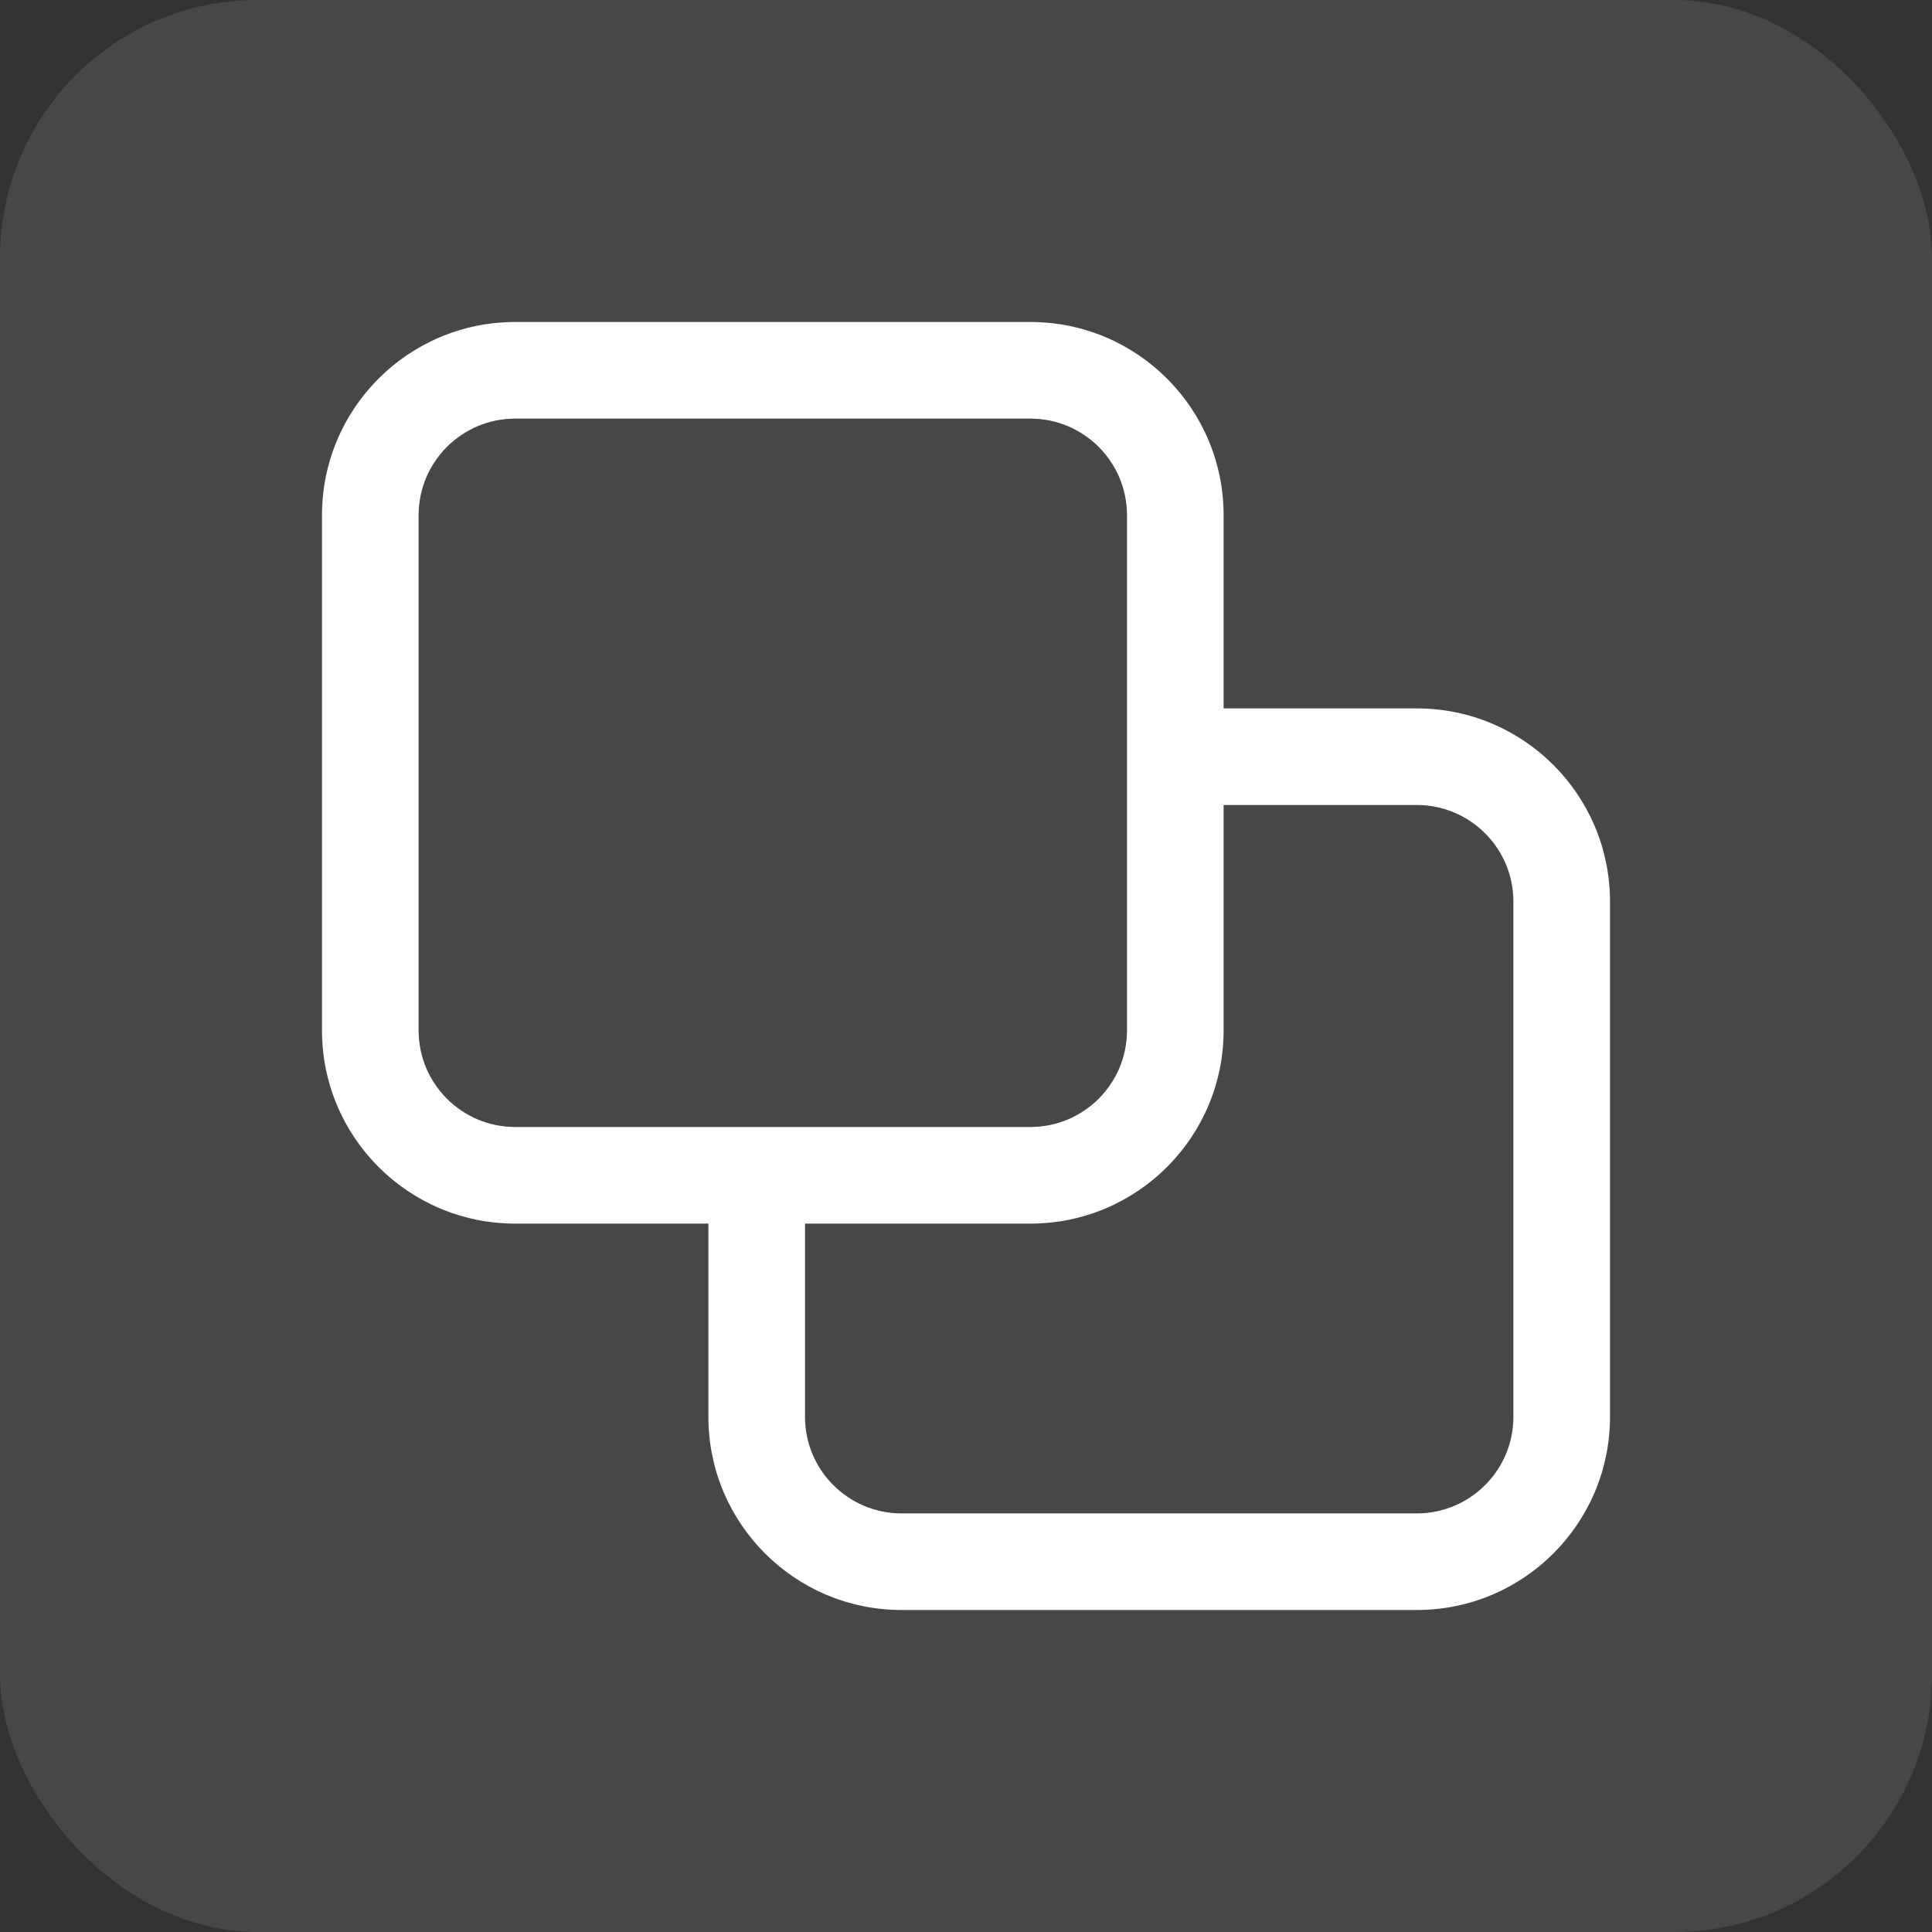 <svg width="30" height="30" viewBox="0 0 30 30" fill="none" xmlns="http://www.w3.org/2000/svg">
<rect x="0" y="0" width="30" height="30" fill="#333333" stroke="none"/>
<rect width="30" height="30" rx="4" fill="white" fill-opacity="0.1"/>
<path fill-rule="evenodd" clip-rule="evenodd" d="M8 6.5H16C16.828 6.5 17.5 7.172 17.5 8V16C17.5 16.828 16.828 17.5 16 17.5H8C7.172 17.5 6.5 16.828 6.5 16V8C6.5 7.172 7.172 6.5 8 6.5ZM5 8C5 6.343 6.343 5 8 5H16C17.657 5 19 6.343 19 8V11H22C23.657 11 25 12.343 25 14V22C25 23.657 23.657 25 22 25H14C12.343 25 11 23.657 11 22V19H8C6.343 19 5 17.657 5 16V8ZM12.5 19V22C12.5 22.828 13.172 23.5 14 23.5H22C22.828 23.5 23.5 22.828 23.5 22V14C23.5 13.172 22.828 12.5 22 12.5H19V16C19 17.657 17.657 19 16 19H12.5Z" fill="white"/>
</svg>

